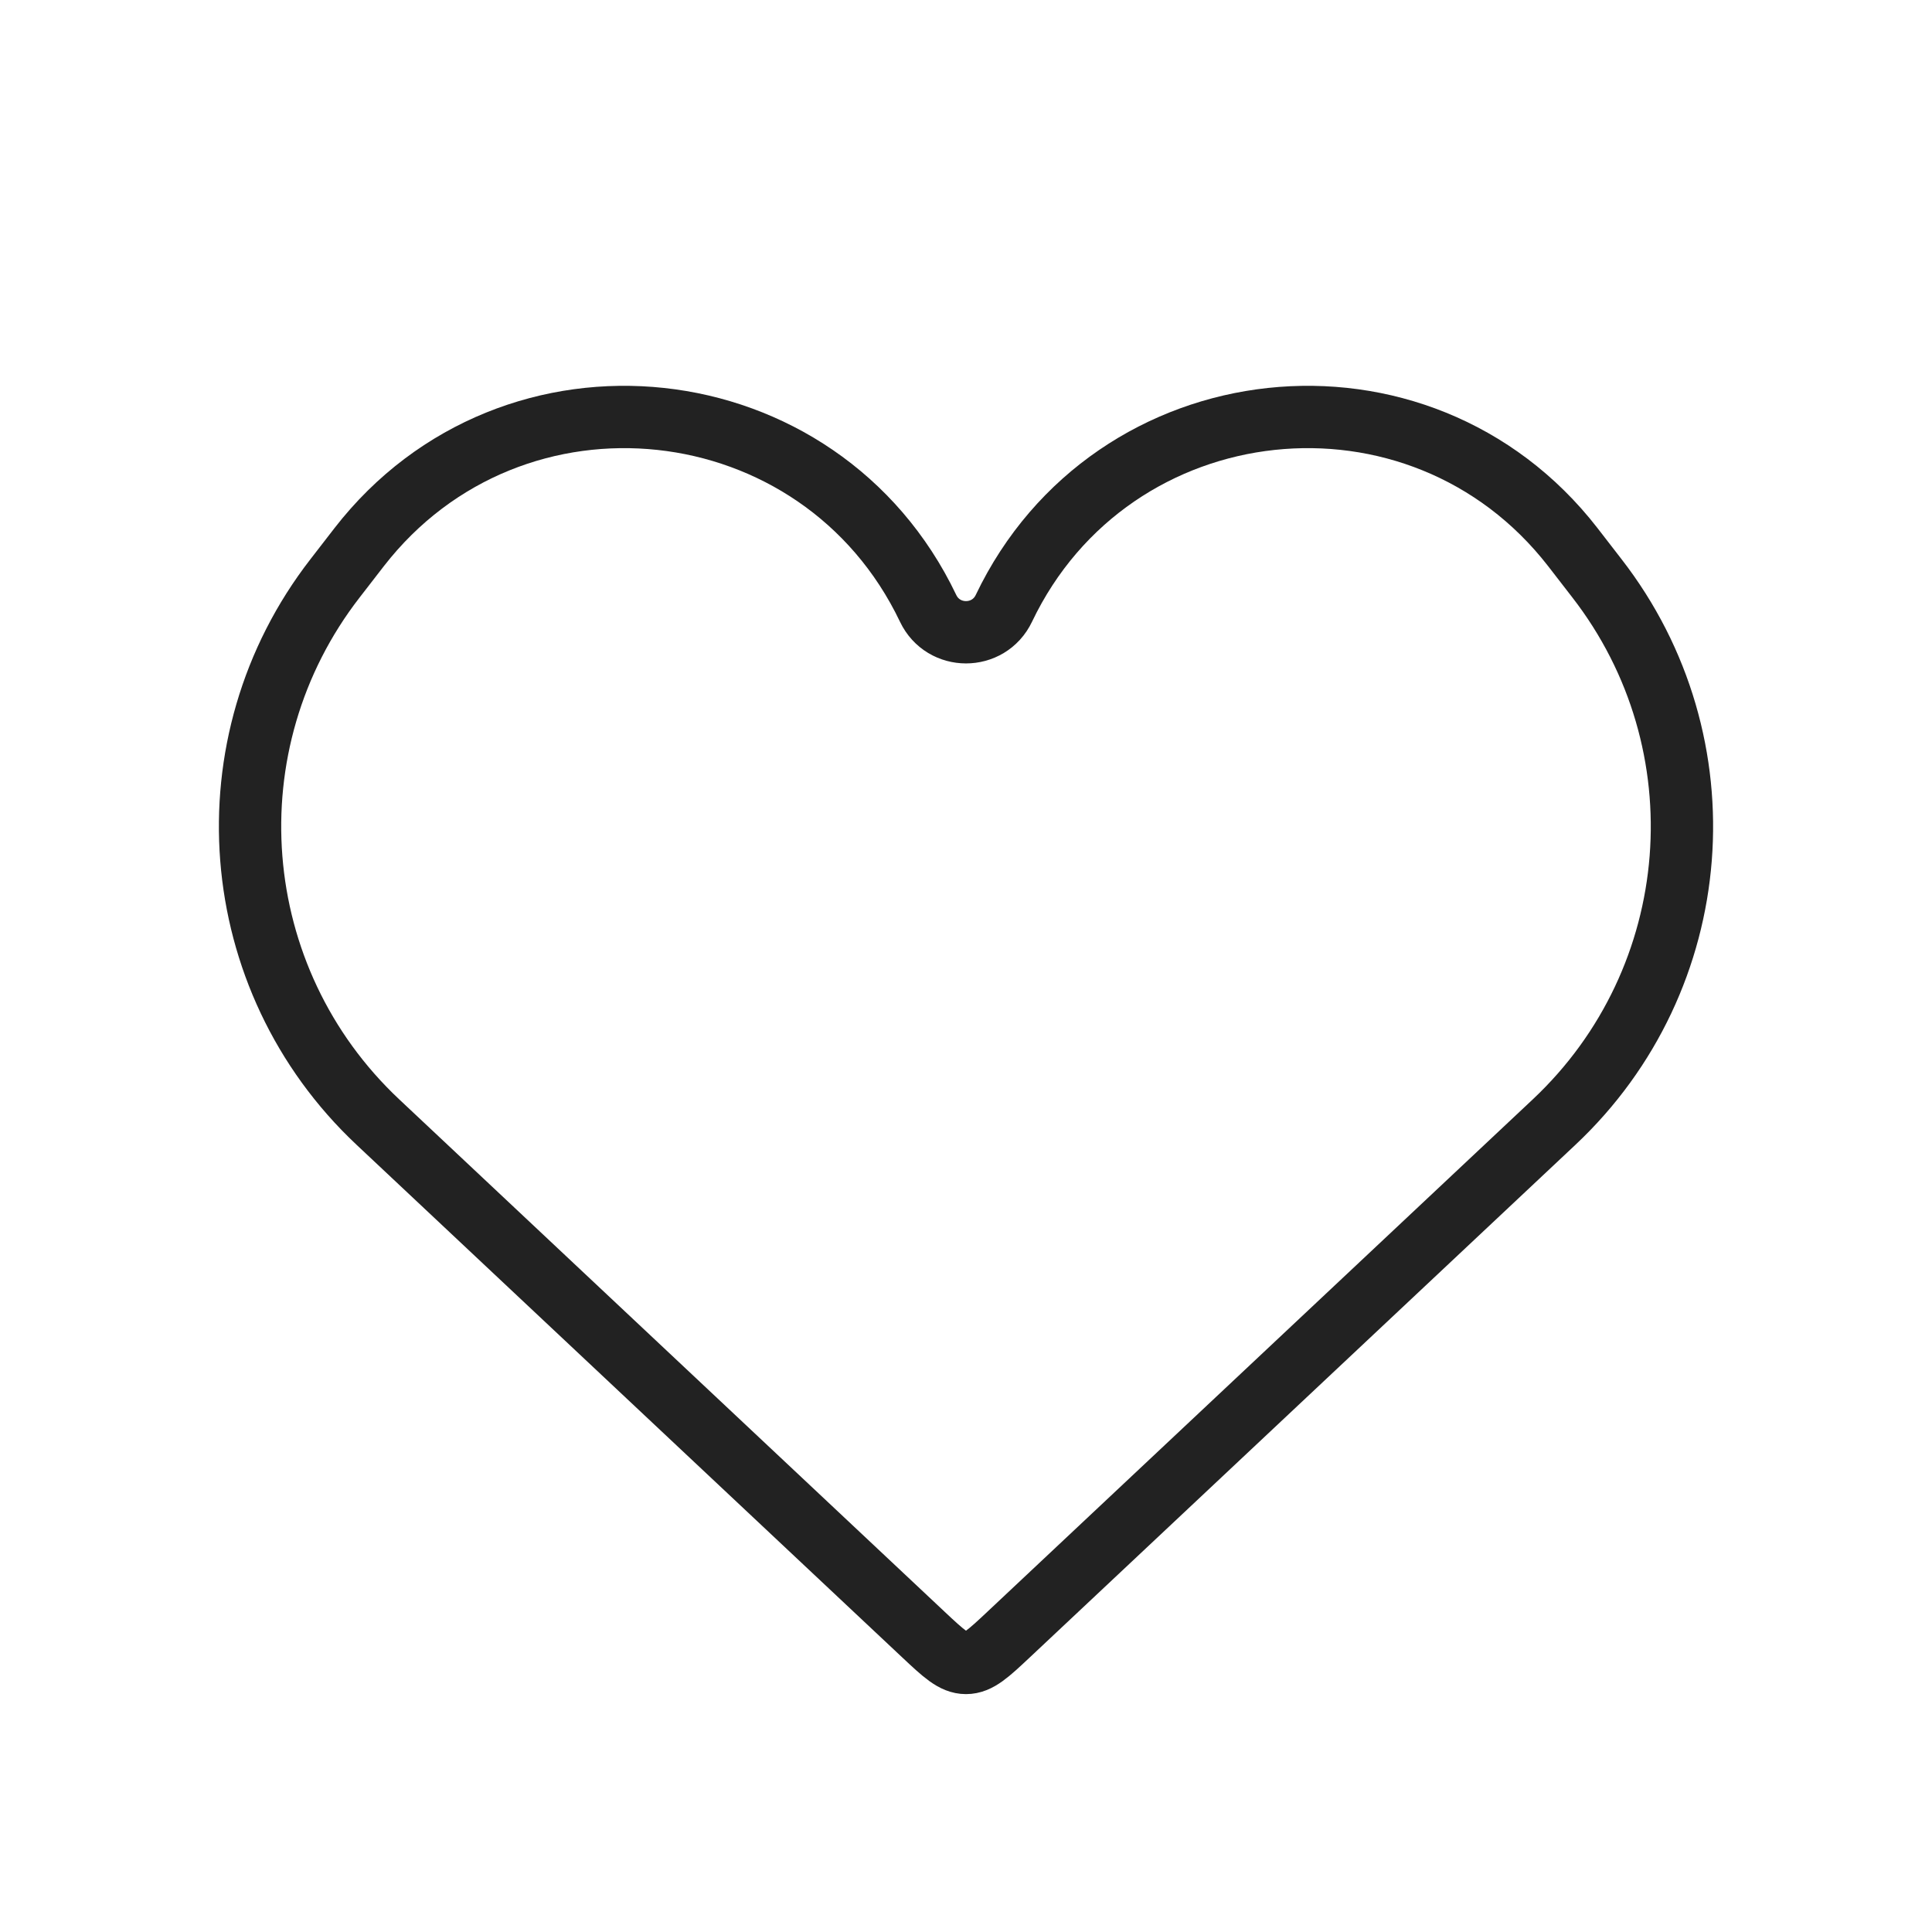 <svg width="31" height="31" viewBox="0 0 31 31" fill="none" xmlns="http://www.w3.org/2000/svg">
<path d="M6.063 18.004L14.815 26.226C15.14 26.531 15.302 26.683 15.5 26.683C15.698 26.683 15.86 26.531 16.185 26.226L16.185 26.226L24.937 18.004C27.382 15.707 27.679 11.927 25.622 9.277L25.236 8.778C22.775 5.607 17.837 6.139 16.108 9.761C15.864 10.273 15.136 10.273 14.892 9.761C13.163 6.139 8.225 5.607 5.764 8.778L5.378 9.277C3.321 11.927 3.618 15.707 6.063 18.004Z" stroke="#222222"/>
</svg>
